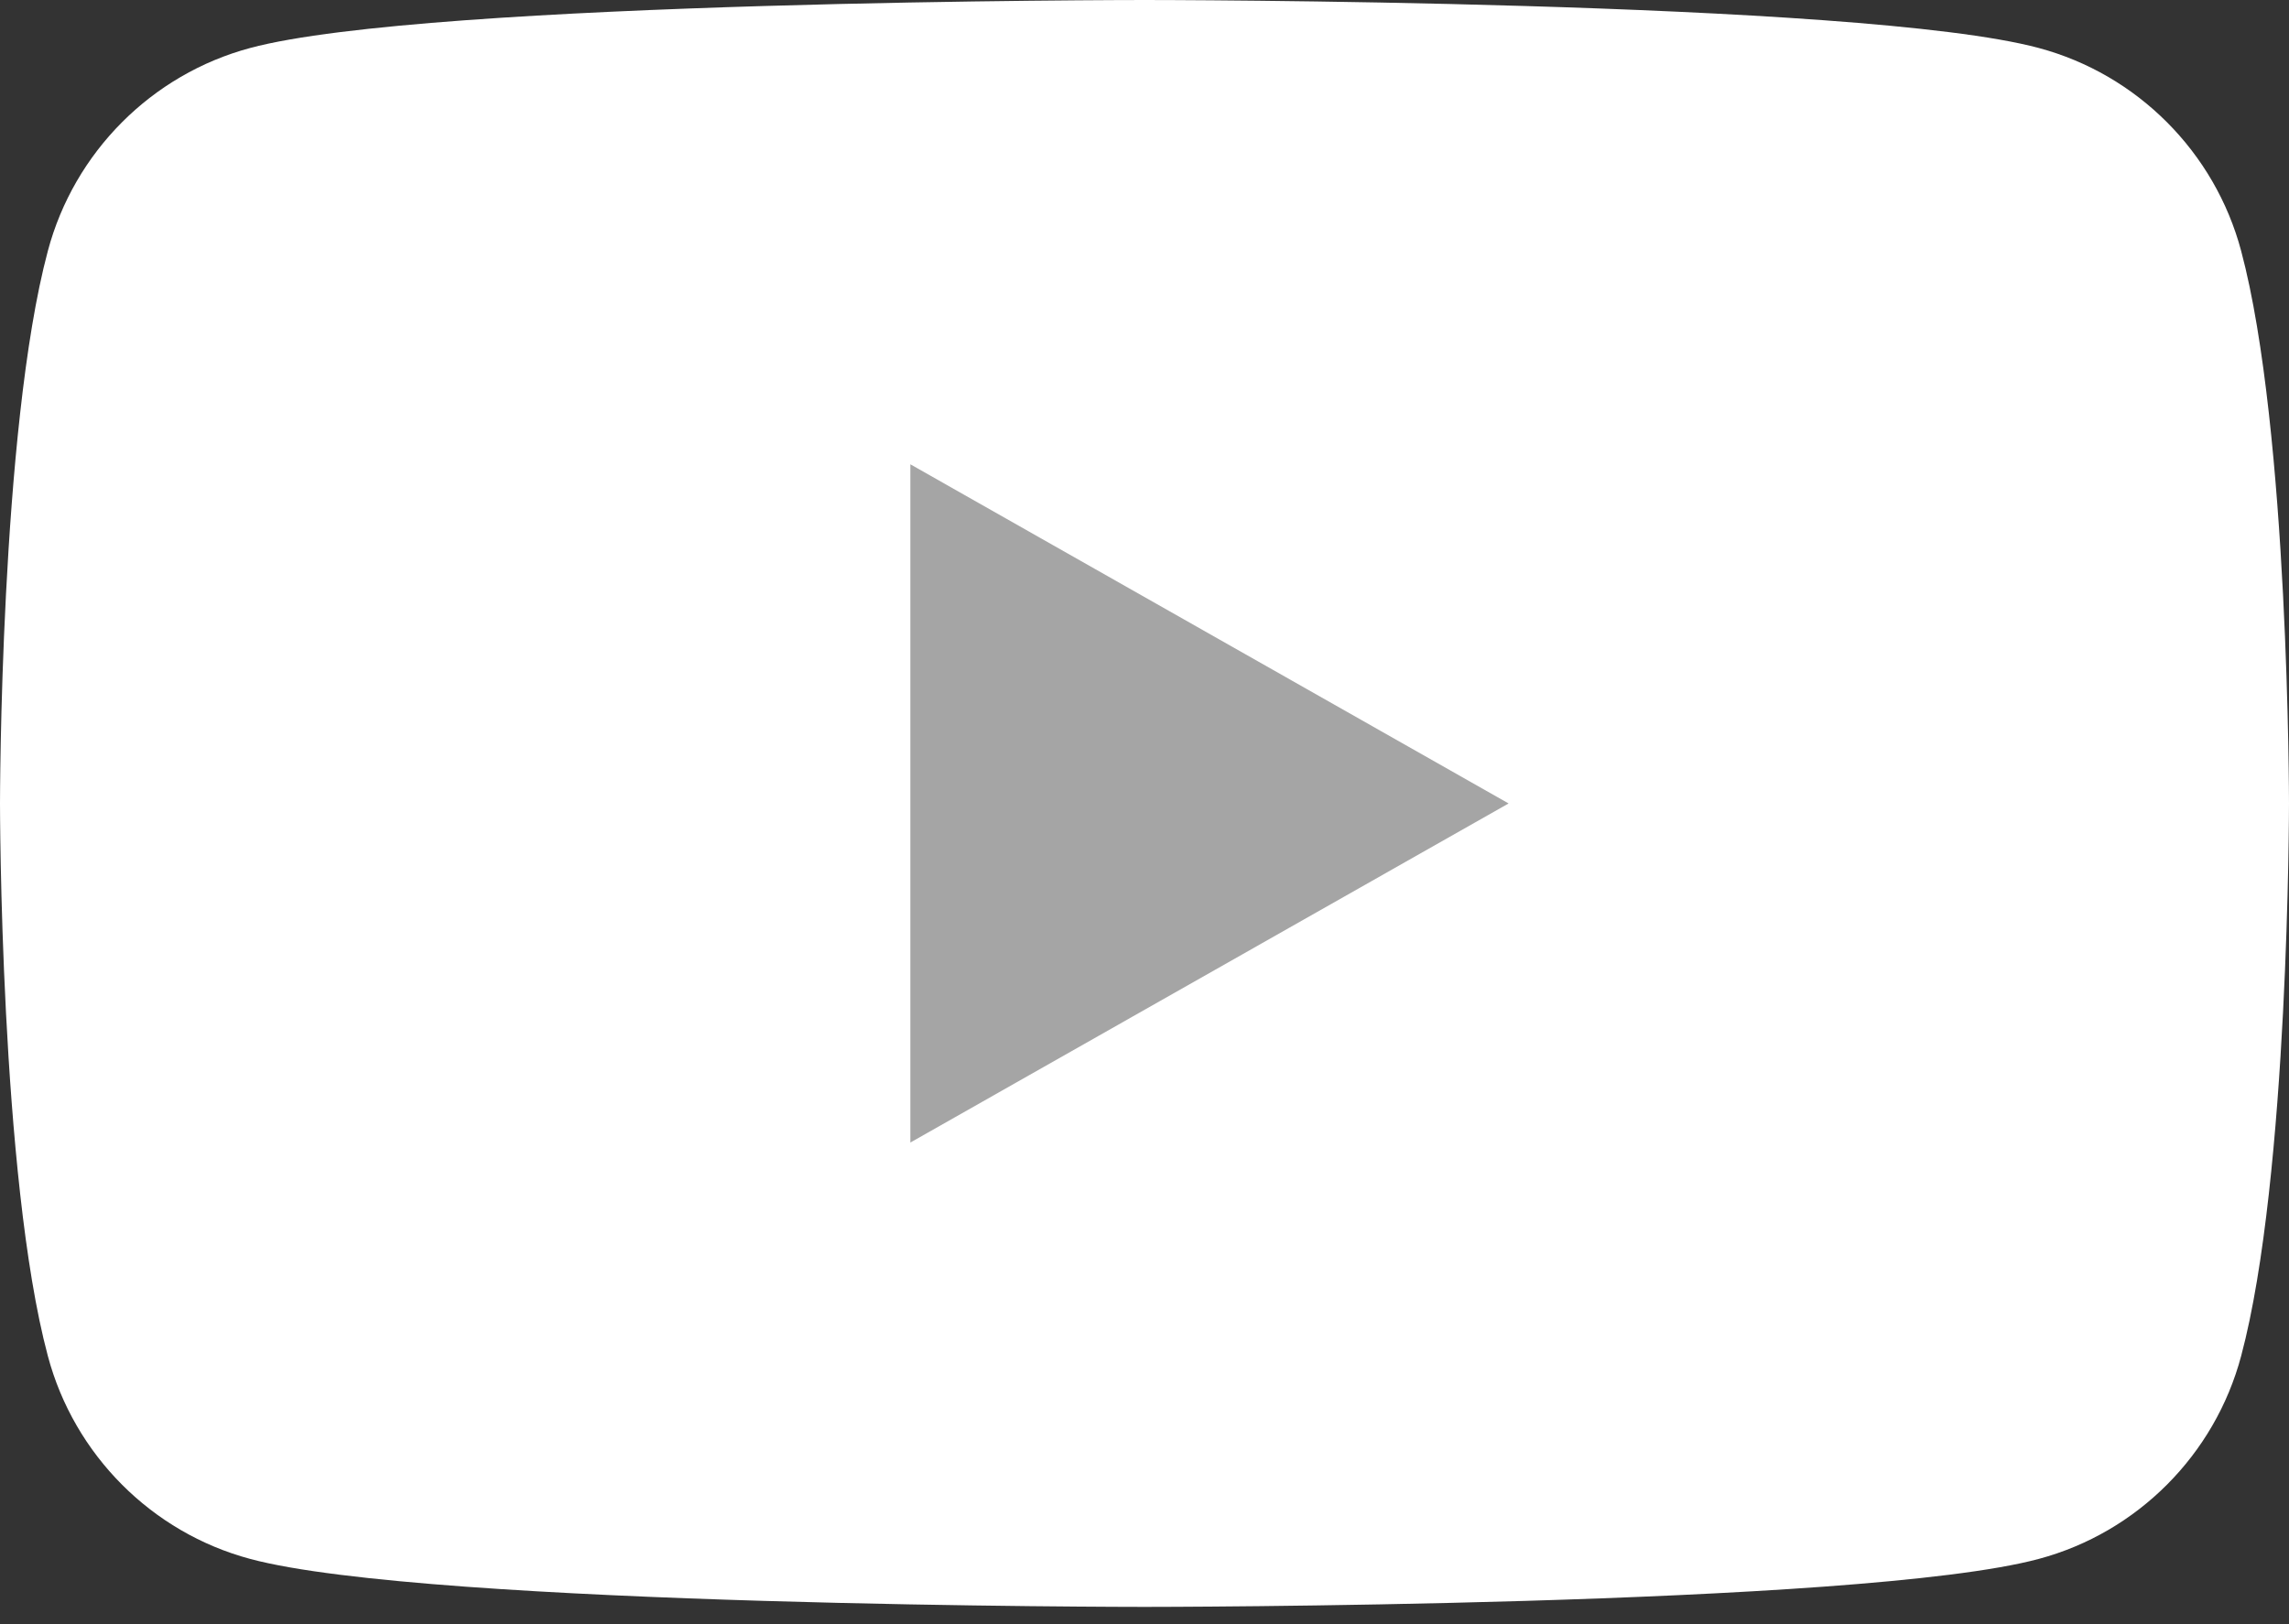 <svg width="31" height="22" viewBox="0 0 31 22" fill="none" xmlns="http://www.w3.org/2000/svg">
<rect x="0" y="0" width="31" height="22" fill="#333333" stroke="none"/>
<g clip-path="url(#clip0_20_117)">
<path d="M30.352 3.399C29.996 2.061 28.945 1.007 27.611 0.65C25.194 0 15.5 0 15.5 0C15.5 0 5.806 0 3.388 0.65C2.055 1.007 1.004 2.061 0.648 3.399C0 5.824 0 10.883 0 10.883C0 10.883 0 15.942 0.648 18.367C1.004 19.705 2.055 20.759 3.388 21.116C5.806 21.766 15.5 21.766 15.5 21.766C15.5 21.766 25.194 21.766 27.611 21.116C28.945 20.759 29.996 19.705 30.352 18.367C31 15.942 31 10.883 31 10.883C31 10.883 31 5.824 30.352 3.399Z" fill="white"/>
<path d="M12.329 15.476L20.431 10.883L12.329 6.289V15.476Z" fill="#A5A5A5"/>
</g>
<defs>
<clipPath id="clip0_20_117">
<rect width="31" height="22" fill="white"/>
</clipPath>
</defs>
</svg>
